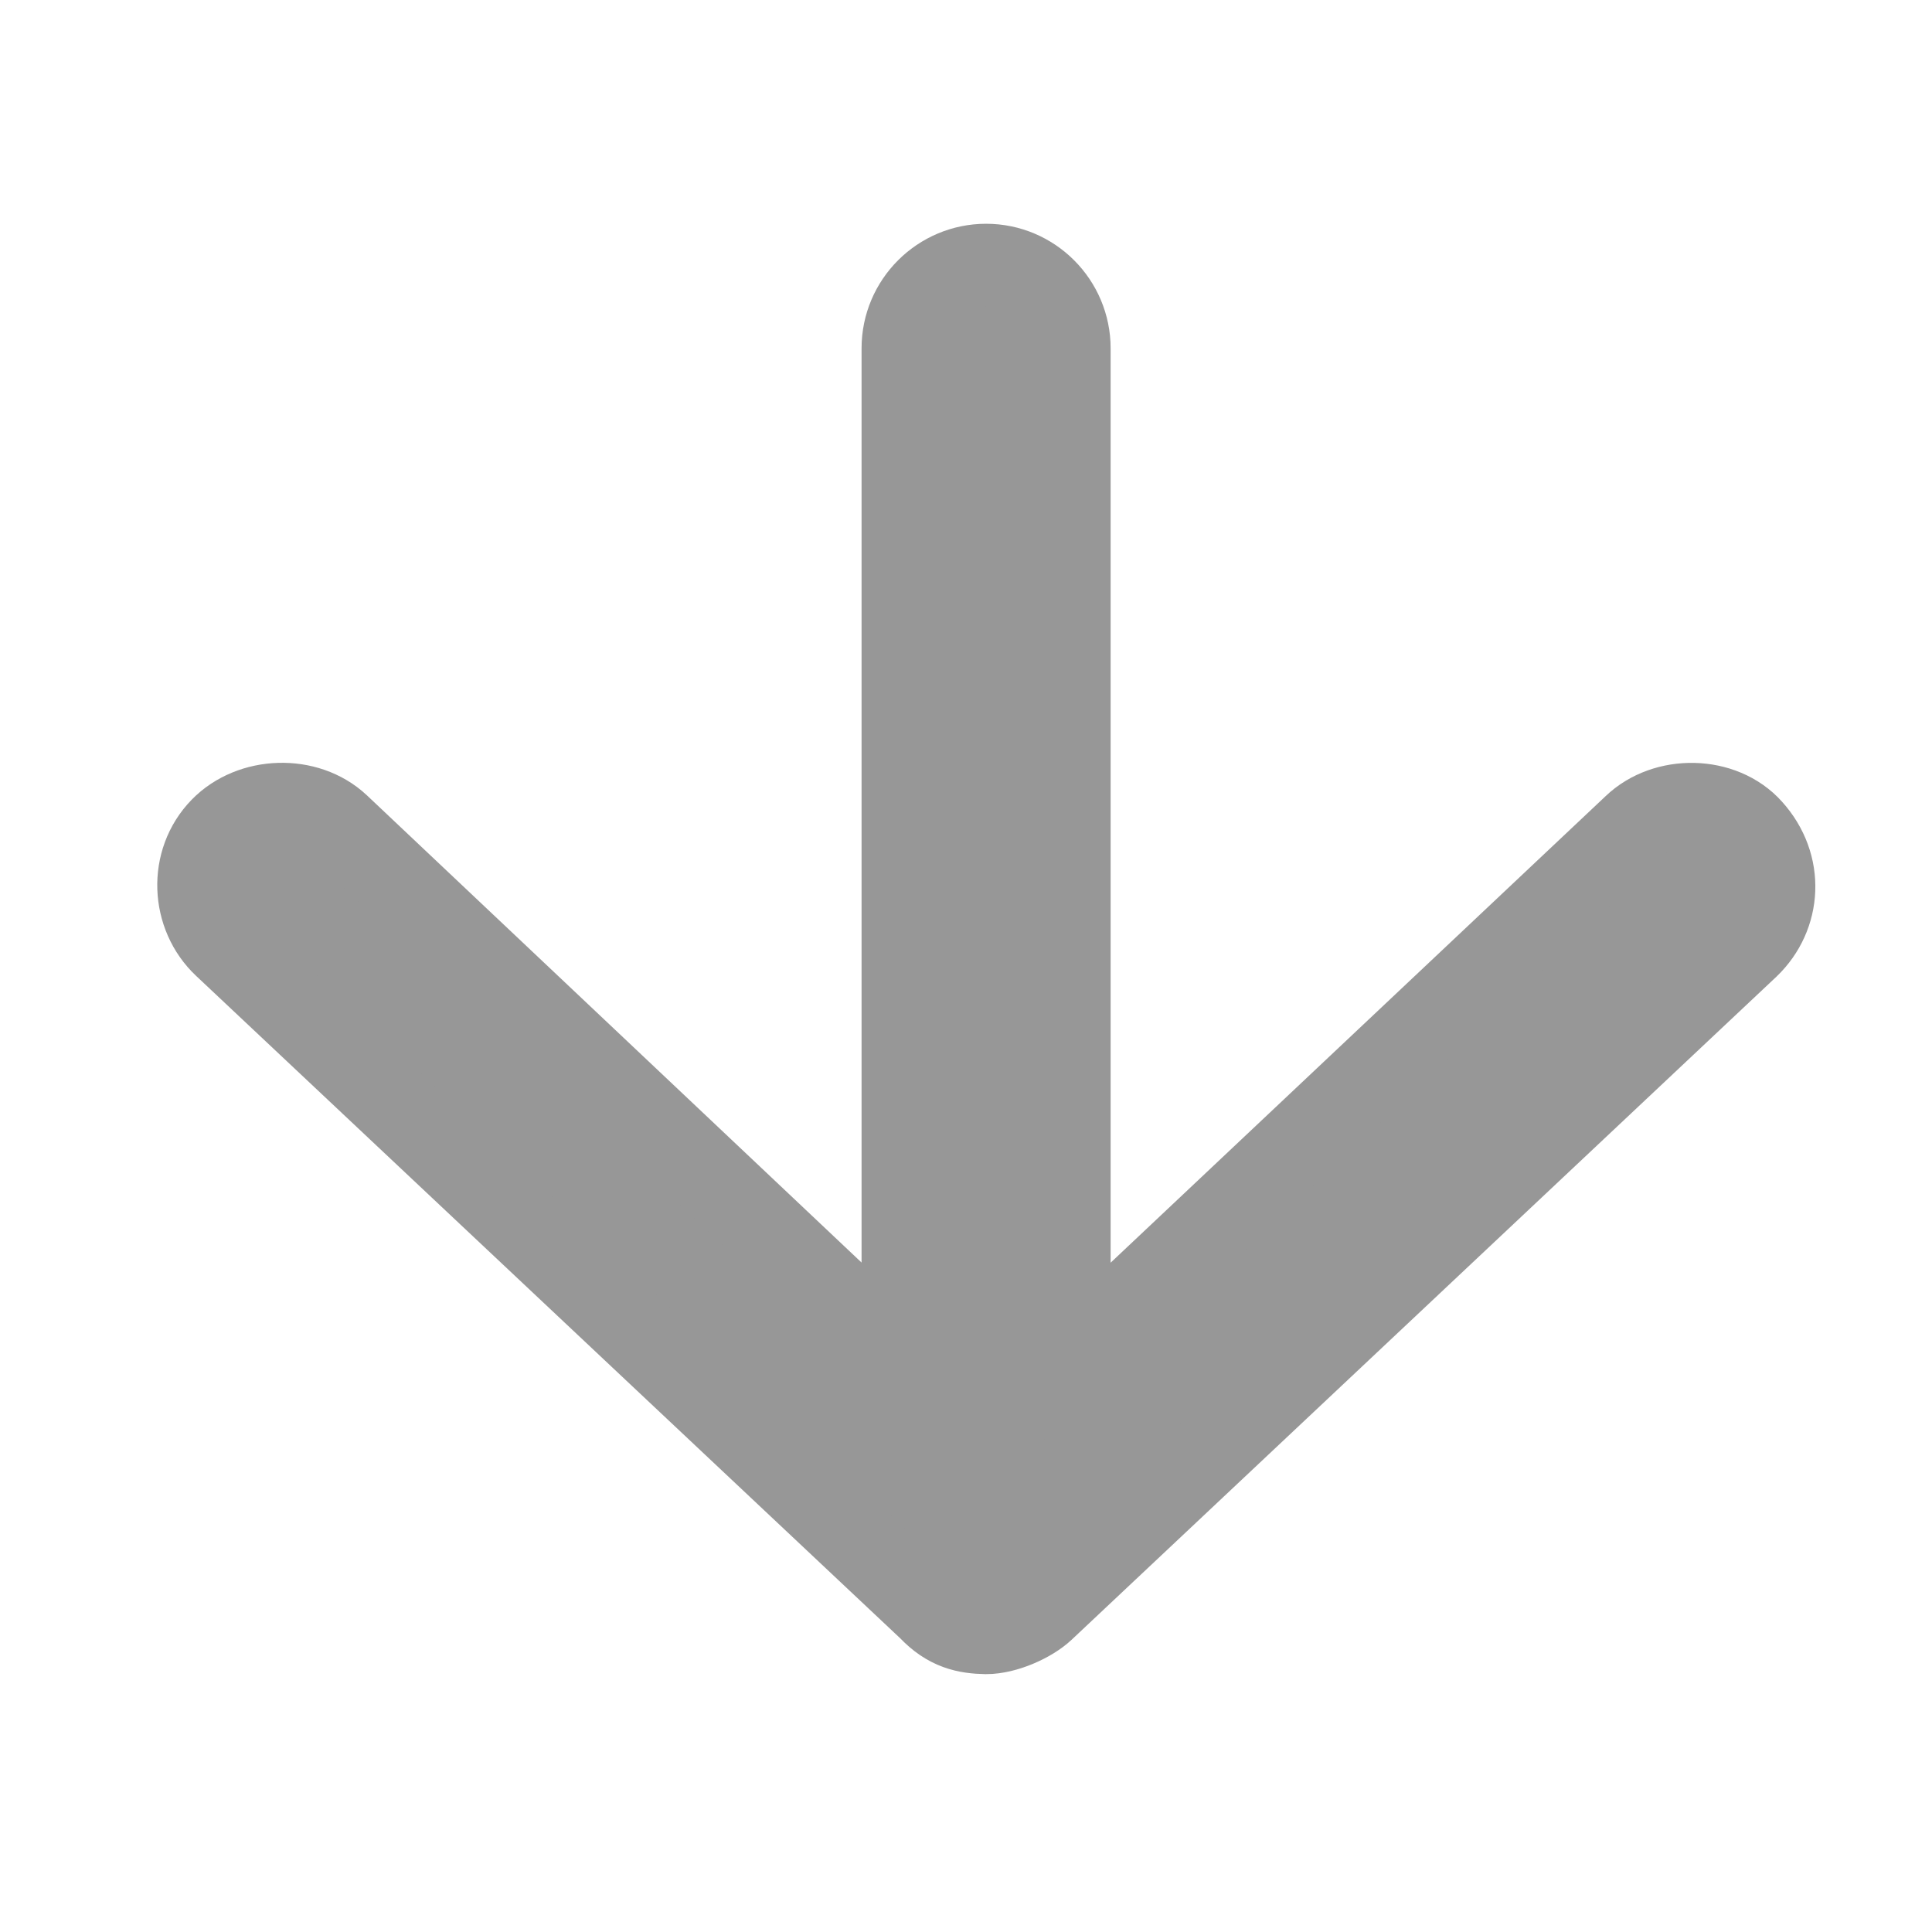 <?xml version="1.0" encoding="utf-8"?>
<!-- Generator: Adobe Illustrator 22.1.0, SVG Export Plug-In . SVG Version: 6.00 Build 0)  -->
<svg version="1.1" id="Layer_1" xmlns="http://www.w3.org/2000/svg" xmlns:xlink="http://www.w3.org/1999/xlink" x="0px" y="0px"
	 viewBox="0 0 500 500" style="enable-background:new 0 0 500 500;" xml:space="preserve">
<style type="text/css">
	.st0{fill:#979797;stroke:#979797;stroke-width:21.455;stroke-miterlimit:10;}
</style>
<g transform="translate(0,-952.362)">
	<path class="st0" d="M255.2,1374.9c5,0,11.6-3,14.8-6l182.4-171.6c8.3-8,9.2-21,0.8-30.3c-7.5-8.4-22.2-8.6-30.3-0.8l-146.2,137.8
		v-261.5c0-11.8-9.6-21.5-21.5-21.5c-11.8,0-21.5,9.6-21.5,21.5v261.5L87.6,1166c-8.2-7.7-22.5-7.2-30.3,0.8
		c-8.3,8.5-7.6,22.4,0.8,30.3l182.4,171.6C245.4,1373.9,250.1,1374.8,255.2,1374.9z"/>
</g>
</svg>
